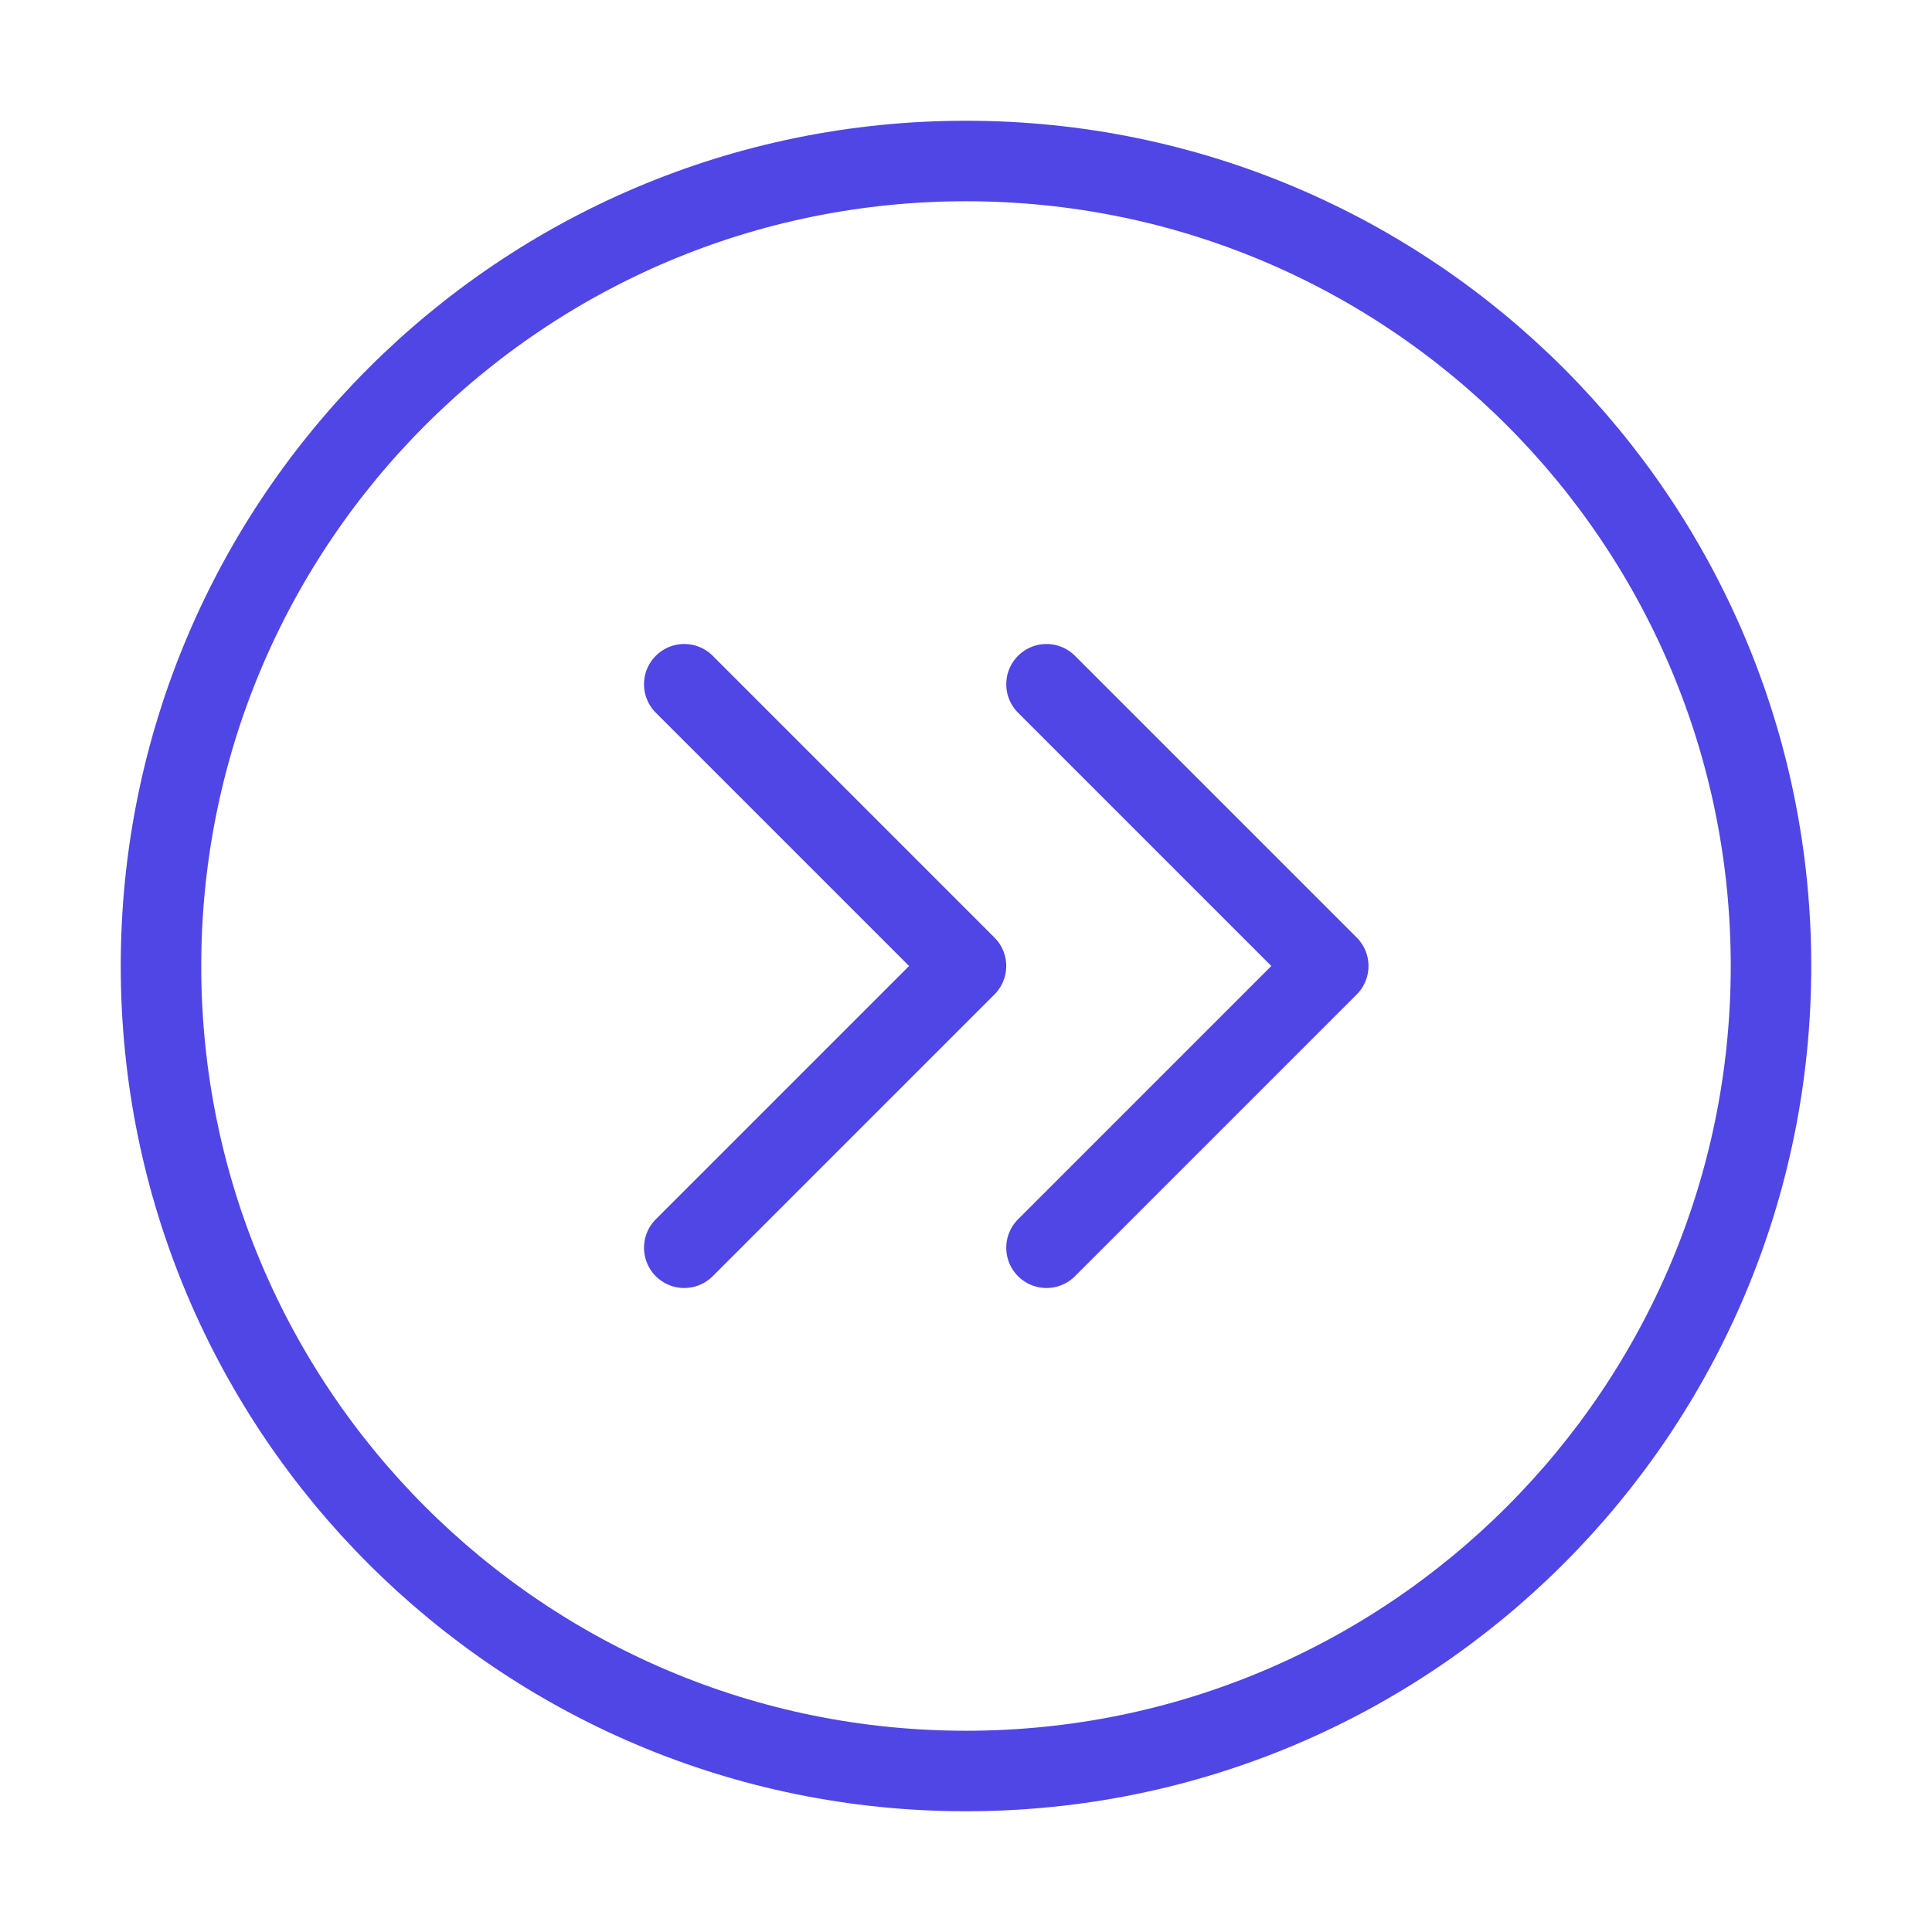 <?xml version="1.0" encoding="UTF-8"?>
<svg width="38" height="38" viewBox="0 0 48 48" fill="none" xmlns="http://www.w3.org/2000/svg">
  <path
    d="M24 44C35.046 44 44 35.046 44 24C44 12.954 35.046 4 24 4C12.954 4 4 12.954 4 24C4 35.046 12.954 44 24 44Z"
    fill="none" stroke="#4f46e5" stroke-width="2" stroke-linejoin="round"/>
  <path d="M17 31L24 24L17 17" stroke="#4f46e5" stroke-width="2" stroke-linecap="round" stroke-linejoin="round"/>
  <path d="M26 31L33 24L26 17" stroke="#4f46e5" stroke-width="2" stroke-linecap="round" stroke-linejoin="round"/>
</svg>
